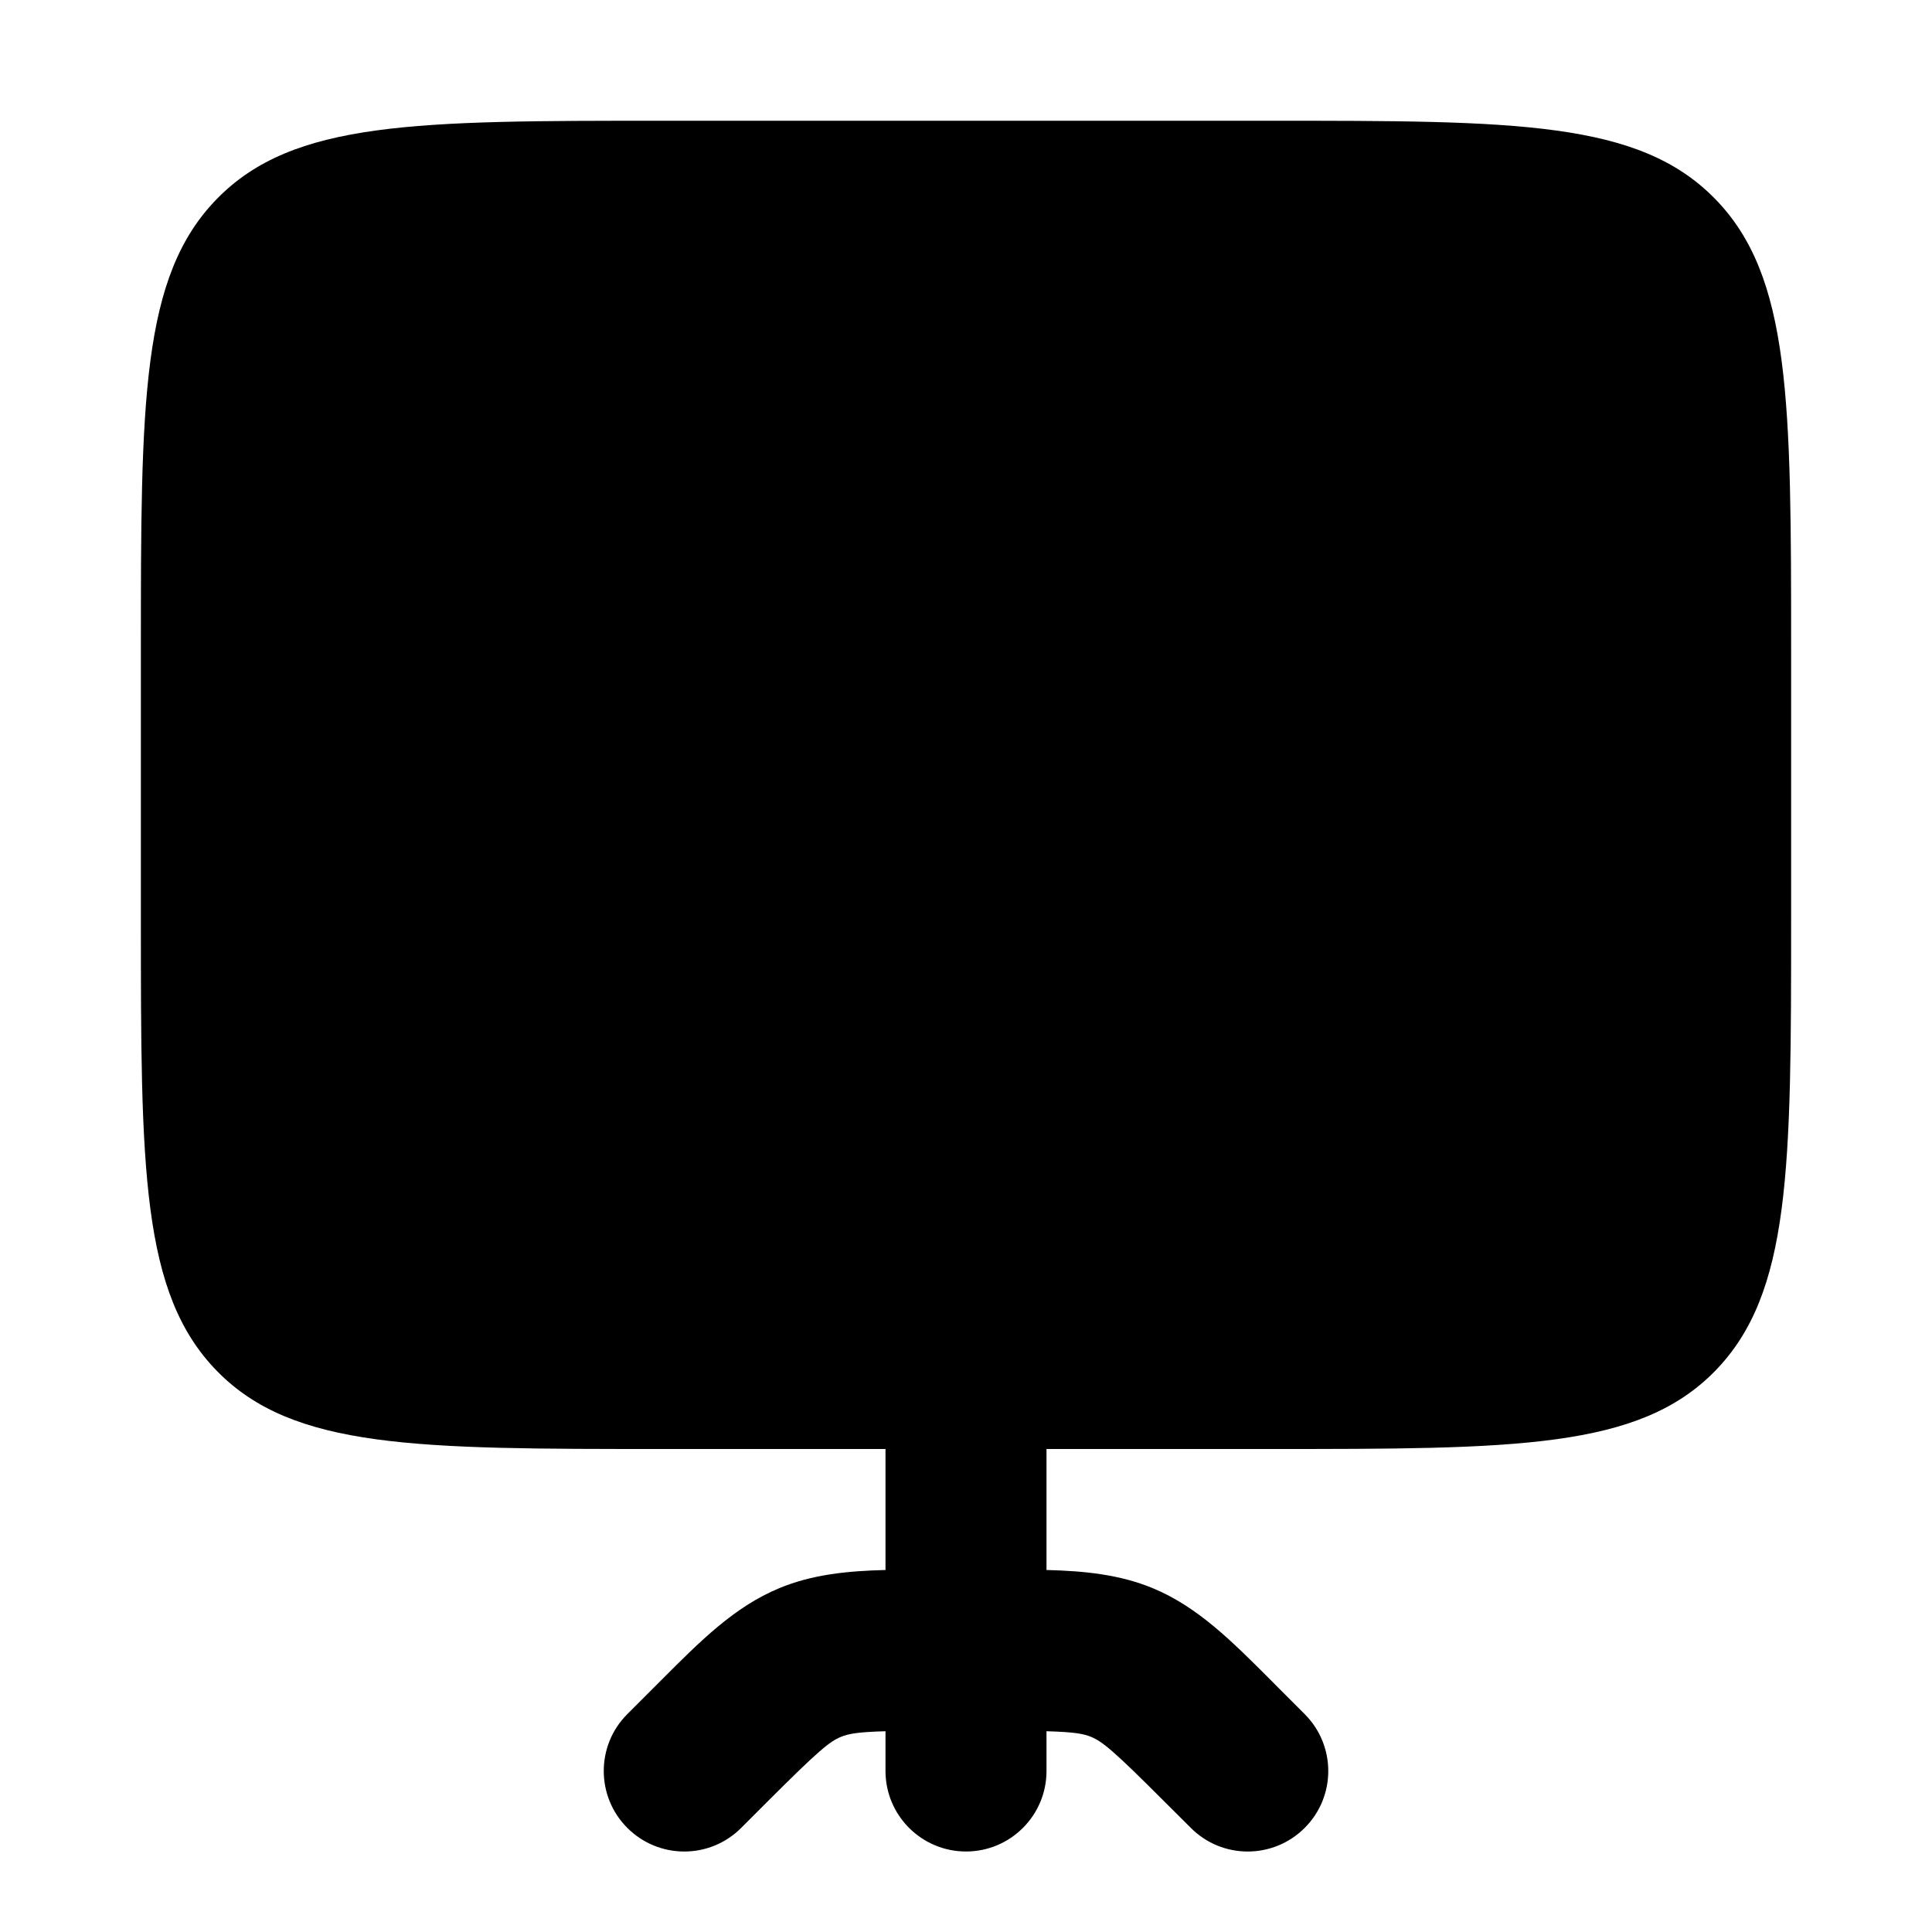 <svg width="24" height="24" viewBox="0 0 24 24" xmlns="http://www.w3.org/2000/svg">
<path class="pr-icon-bulk-secondary" d="M1.75 11.4C1.75 14.511 1.75 16.067 2.698 17.034C3.646 18 5.172 18 8.224 18H15.776C18.828 18 20.354 18 21.302 17.034C22.25 16.067 22.25 14.511 22.25 11.4V8.1C22.25 4.989 22.25 3.433 21.302 2.467C20.354 1.5 18.828 1.5 15.776 1.5H8.224C5.172 1.5 3.646 1.5 2.698 2.467C1.75 3.433 1.75 4.989 1.75 8.1V11.4Z" fill="currentColor"/>
<path fill-rule="evenodd" clip-rule="evenodd" d="M11 18H13V19.503C13.473 19.515 13.909 19.559 14.32 19.729C14.876 19.959 15.301 20.386 15.781 20.866L15.879 20.965L16.207 21.293C16.598 21.684 16.598 22.317 16.207 22.707C15.816 23.098 15.183 23.098 14.793 22.707L14.464 22.379C13.829 21.743 13.695 21.635 13.554 21.576C13.458 21.537 13.347 21.516 13 21.506V22C13 22.552 12.552 23 12 23C11.448 23 11 22.552 11 22V21.506C10.653 21.516 10.542 21.537 10.446 21.576C10.305 21.635 10.171 21.743 9.535 22.379L9.207 22.707C8.817 23.098 8.184 23.098 7.793 22.707C7.403 22.317 7.402 21.684 7.793 21.293L8.121 20.965L8.219 20.867L8.219 20.867L8.219 20.867C8.699 20.386 9.124 19.959 9.68 19.729C10.091 19.558 10.527 19.515 11 19.503L11 18Z" fill="currentColor"/>
</svg>
